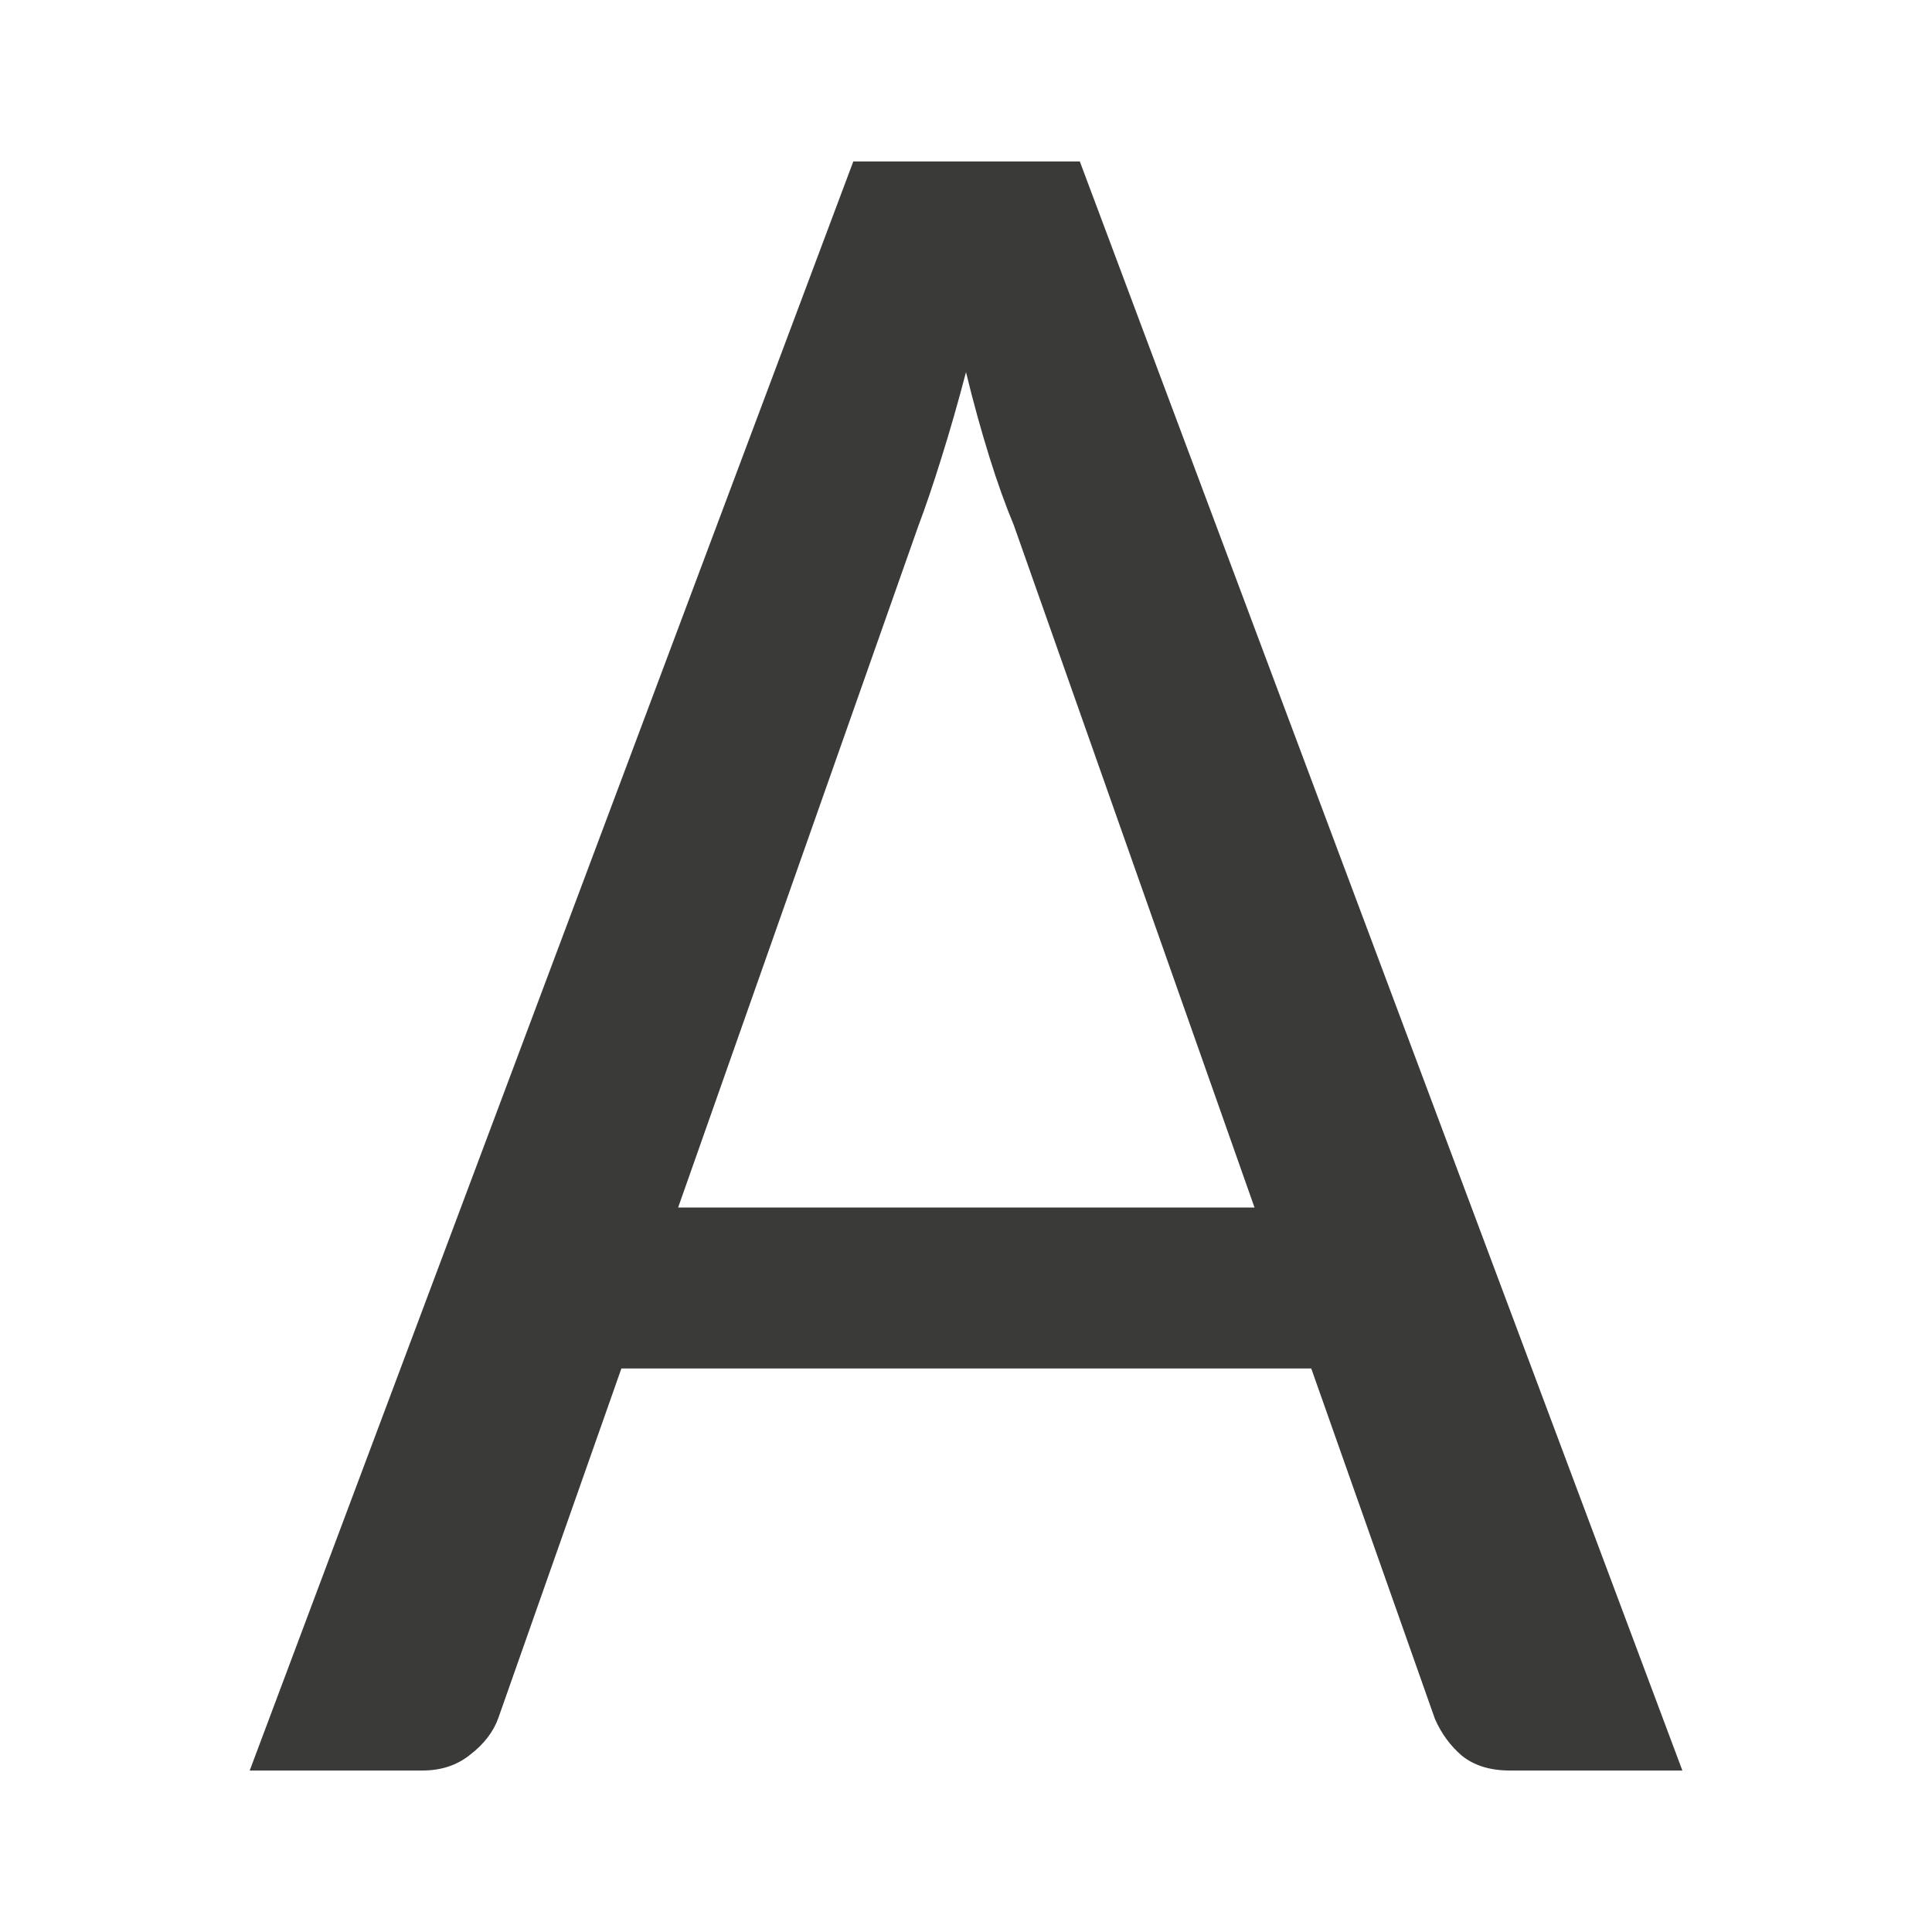 <?xml version="1.0" encoding="UTF-8" standalone="no"?>
<svg
   xmlns:dc="http://purl.org/dc/elements/1.1/"
   xmlns:cc="http://creativecommons.org/ns#"
   xmlns:rdf="http://www.w3.org/1999/02/22-rdf-syntax-ns#"
   xmlns:svg="http://www.w3.org/2000/svg"
   xmlns="http://www.w3.org/2000/svg"
   xmlns:sodipodi="http://sodipodi.sourceforge.net/DTD/sodipodi-0.dtd"
   xmlns:inkscape="http://www.inkscape.org/namespaces/inkscape"
   viewBox="0 0 24 24"
   version="1.1"
   id="svg6"
   sodipodi:docname="lc_styleapply3fstyle3astring3ddefault26familyname3astring3dcellstyles.svg"
   inkscape:version="0.92.5 (2060ec1f9f, 2020-04-08)">
  <defs
     id="defs10" />
  <sodipodi:namedview
     pagecolor="#ffffff"
     bordercolor="#666666"
     borderopacity="1"
     objecttolerance="10"
     gridtolerance="10"
     guidetolerance="10"
     inkscape:pageopacity="0"
     inkscape:pageshadow="2"
     inkscape:window-width="1366"
     inkscape:window-height="700"
     id="namedview8"
     showgrid="false"
     inkscape:zoom="9.8333333"
     inkscape:cx="-2.7966102"
     inkscape:cy="12"
     inkscape:window-x="0"
     inkscape:window-y="0"
     inkscape:window-maximized="1"
     inkscape:current-layer="svg6" />
  <path
     inkscape:connector-curvature="0"
     style="fill:#3a3a38"
     d="M 10.6,2.006 3.102,21.994 h 2.145 c 0.233,0 0.431,-0.065 0.594,-0.197 0.172,-0.132 0.289,-0.285 0.35,-0.457 L 7.719,17 h 8.57 l 1.537,4.355 c 0.081,0.183 0.192,0.333 0.334,0.455 0.152,0.122 0.35,0.184 0.594,0.184 h 2.145 L 13.414,2.006 Z M 12,4.623 c 0.091,0.375 0.188,0.724 0.289,1.049 0.101,0.325 0.203,0.608 0.305,0.852 L 15.584,15 H 8.424 L 11.406,6.539 C 11.498,6.296 11.594,6.012 11.695,5.687 11.797,5.363 11.899,5.008 12,4.623 Z"
     id="path2" />
</svg>
